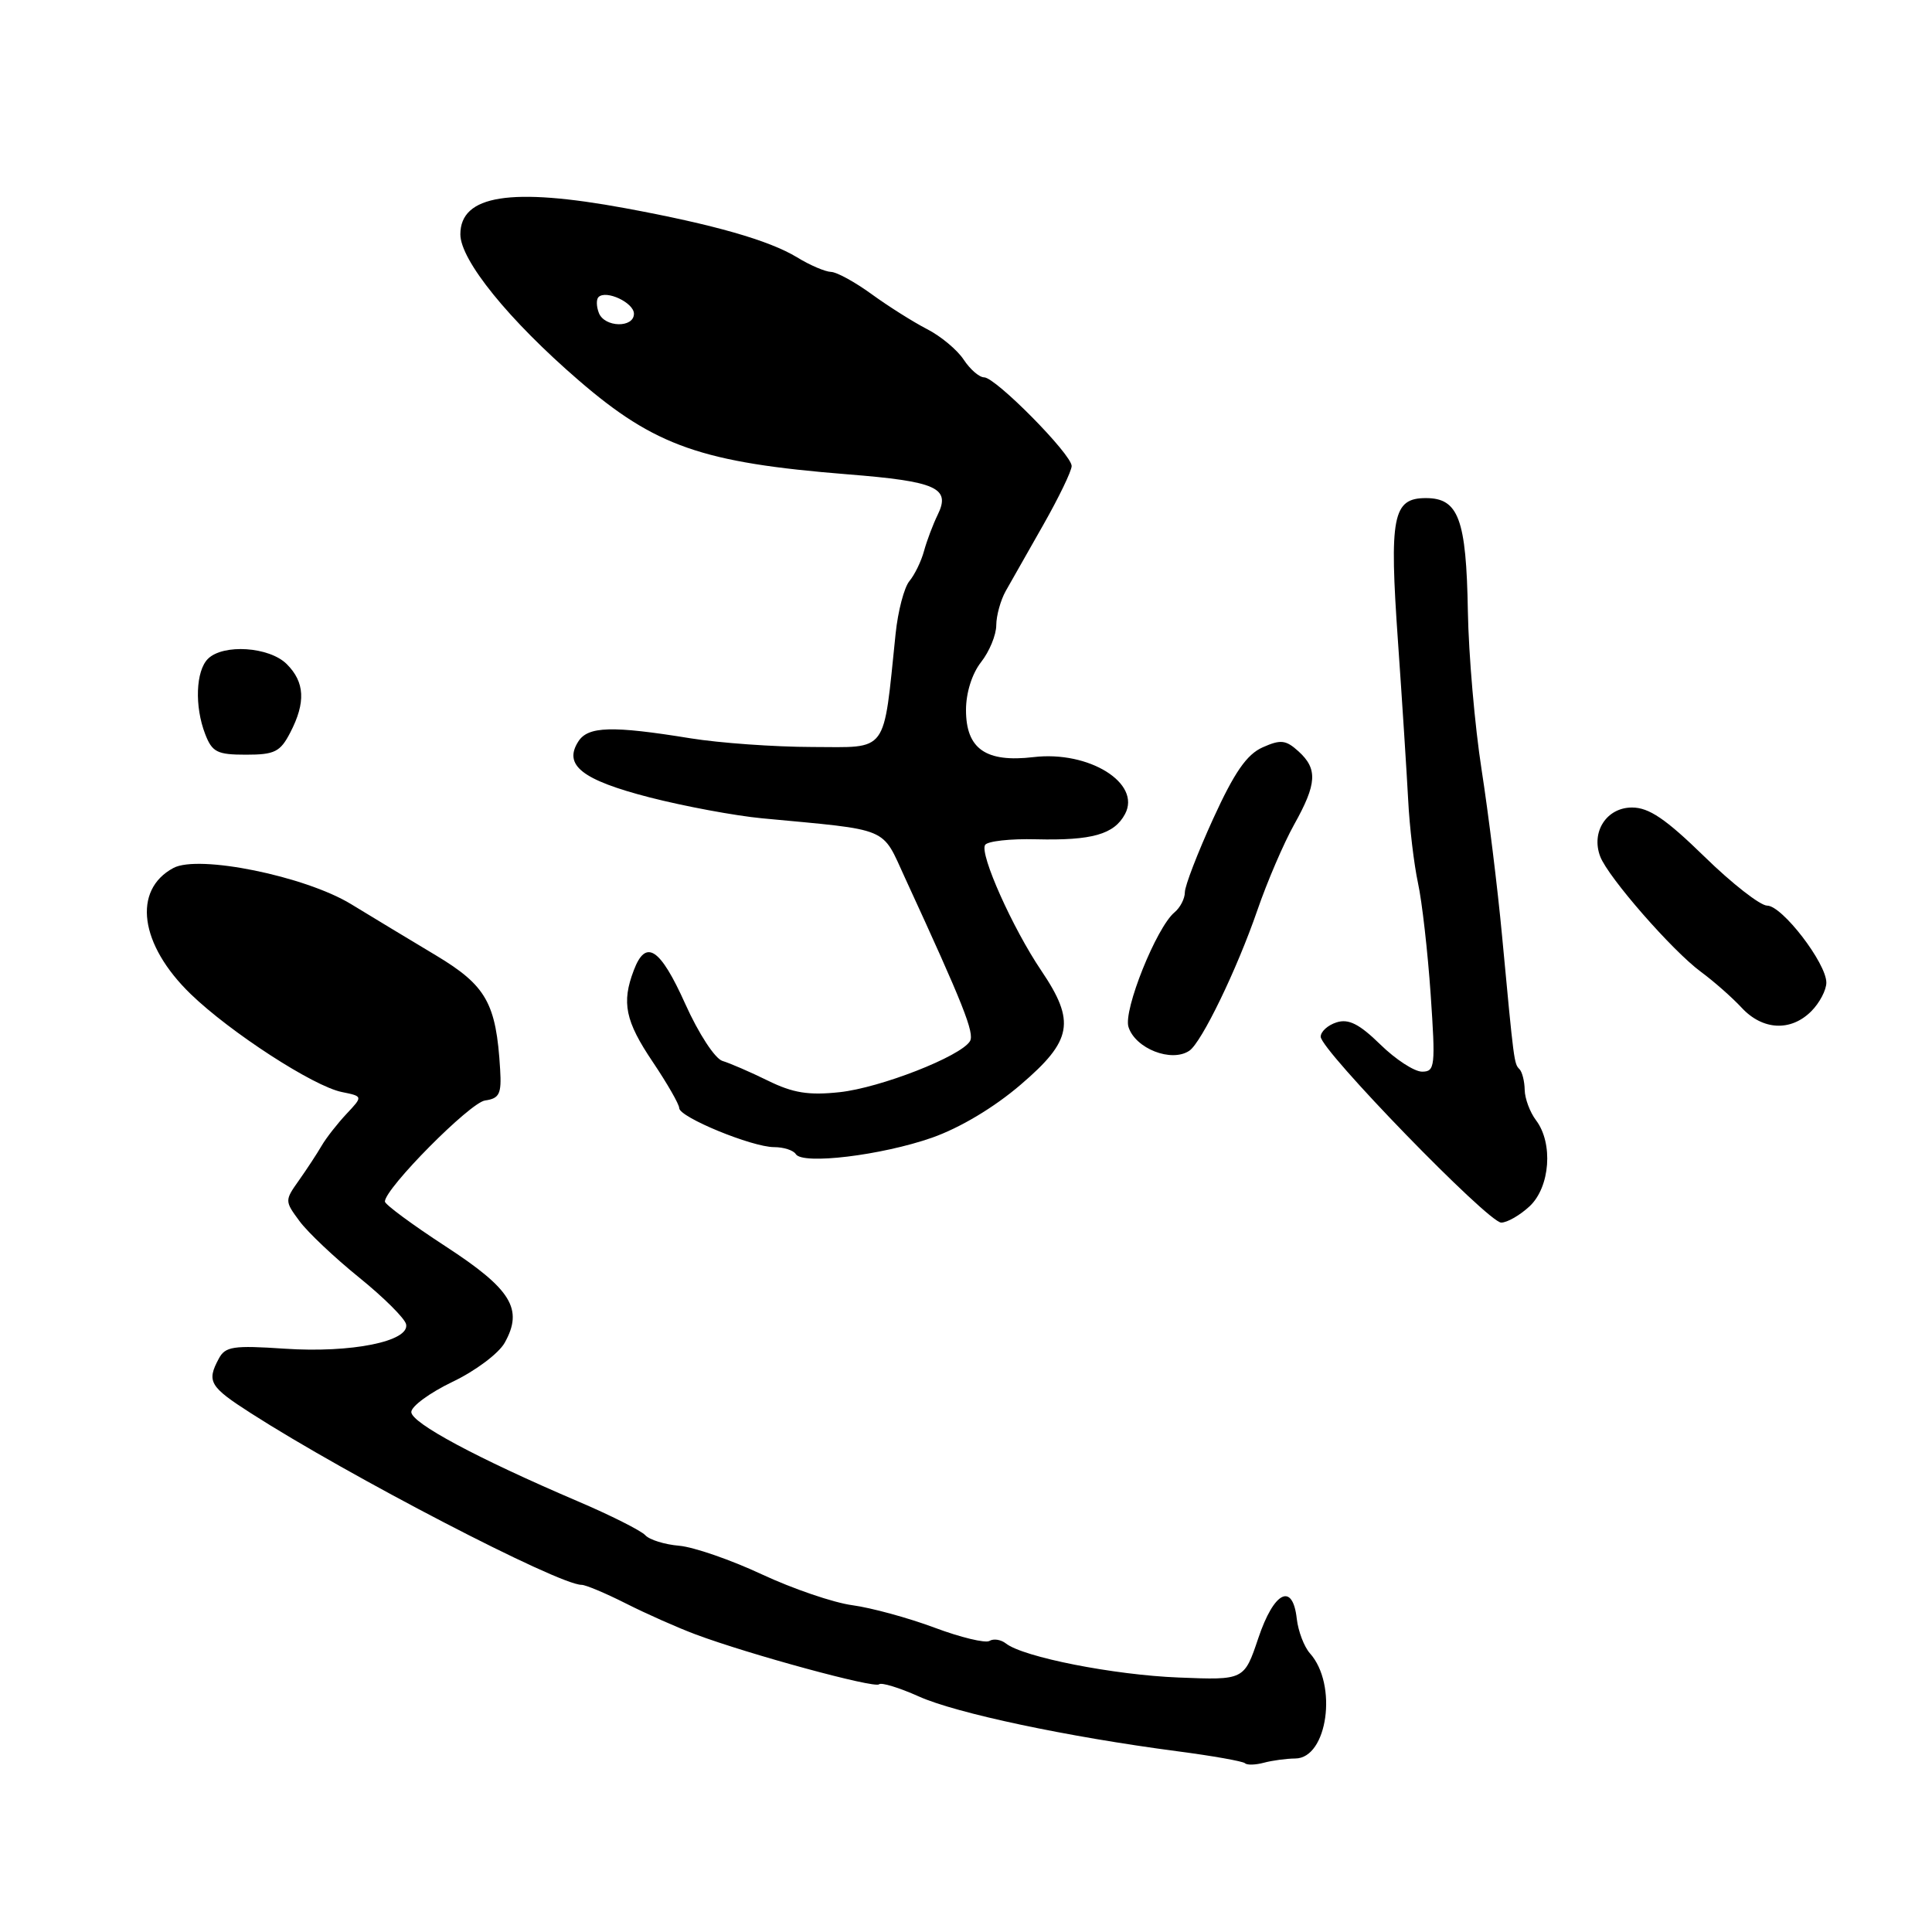 <?xml version="1.0" encoding="UTF-8" standalone="no"?>
<!DOCTYPE svg PUBLIC "-//W3C//DTD SVG 1.1//EN" "http://www.w3.org/Graphics/SVG/1.1/DTD/svg11.dtd" >
<svg xmlns="http://www.w3.org/2000/svg" xmlns:xlink="http://www.w3.org/1999/xlink" version="1.1" viewBox="0 0 256 256">
 <g >
 <path fill="currentColor"
d=" M 171.63 233.01 C 175.91 232.99 177.28 223.20 173.57 219.07 C 172.80 218.20 172.02 216.15 171.83 214.50 C 171.29 209.62 168.81 210.87 166.73 217.07 C 164.86 222.63 164.86 222.63 156.18 222.28 C 147.56 221.94 135.60 219.58 133.29 217.77 C 132.63 217.25 131.65 217.10 131.11 217.43 C 130.58 217.76 127.29 216.97 123.82 215.67 C 120.34 214.37 115.45 213.04 112.95 212.70 C 110.45 212.37 105.05 210.52 100.95 208.61 C 96.85 206.69 91.92 204.99 90.00 204.82 C 88.08 204.66 86.05 204.03 85.50 203.42 C 84.95 202.82 80.91 200.78 76.52 198.91 C 63.21 193.22 54.50 188.55 54.50 187.10 C 54.50 186.34 56.96 184.54 59.96 183.10 C 62.97 181.67 66.08 179.34 66.87 177.93 C 69.38 173.46 67.77 170.83 59.03 165.14 C 54.61 162.26 51.00 159.59 51.00 159.21 C 51.02 157.46 62.27 146.10 64.27 145.82 C 66.18 145.55 66.47 144.95 66.27 141.69 C 65.75 132.93 64.44 130.60 57.76 126.59 C 54.32 124.53 49.25 121.47 46.50 119.79 C 40.41 116.09 26.32 113.22 22.98 115.01 C 17.52 117.94 18.51 125.17 25.26 131.71 C 30.51 136.79 41.55 143.95 45.30 144.70 C 48.10 145.27 48.10 145.27 45.91 147.60 C 44.71 148.88 43.22 150.78 42.61 151.83 C 42.00 152.88 40.64 154.95 39.60 156.42 C 37.72 159.07 37.72 159.15 39.69 161.81 C 40.78 163.29 44.34 166.65 47.59 169.28 C 50.84 171.91 53.64 174.69 53.81 175.47 C 54.31 177.74 46.54 179.30 37.74 178.71 C 30.90 178.25 29.85 178.41 28.99 180.03 C 27.36 183.06 27.77 183.75 33.25 187.26 C 46.20 195.57 74.00 210.00 77.06 210.00 C 77.61 210.00 80.27 211.12 82.96 212.48 C 85.65 213.84 89.80 215.68 92.18 216.57 C 99.27 219.22 115.92 223.75 116.48 223.18 C 116.77 222.90 119.14 223.62 121.75 224.79 C 126.69 227.01 141.39 230.13 156.00 232.05 C 160.67 232.66 164.71 233.38 164.97 233.64 C 165.23 233.90 166.36 233.87 167.47 233.57 C 168.59 233.27 170.46 233.02 171.63 233.01 Z  M 202.69 159.83 C 205.40 157.28 205.83 151.48 203.53 148.44 C 202.72 147.37 202.05 145.56 202.03 144.42 C 202.01 143.27 201.70 142.04 201.34 141.67 C 200.62 140.95 200.61 140.85 199.03 124.00 C 198.44 117.67 197.22 107.78 196.32 102.00 C 195.42 96.22 194.60 86.77 194.50 80.98 C 194.29 68.77 193.26 66.00 188.94 66.00 C 184.54 66.00 184.07 68.41 185.24 85.02 C 185.80 92.99 186.40 102.42 186.59 106.00 C 186.77 109.58 187.36 114.53 187.89 117.00 C 188.43 119.47 189.18 126.11 189.57 131.75 C 190.22 141.30 190.15 142.00 188.43 142.00 C 187.41 142.00 184.92 140.38 182.90 138.40 C 180.12 135.68 178.69 134.96 177.10 135.47 C 175.95 135.83 175.00 136.69 175.00 137.37 C 175.00 139.15 197.19 162.00 198.92 162.00 C 199.72 162.00 201.41 161.02 202.69 159.83 Z  M 123.50 150.75 C 127.19 149.45 131.71 146.76 135.25 143.72 C 142.09 137.87 142.54 135.38 137.98 128.62 C 134.18 123.00 129.78 113.16 130.53 111.96 C 130.83 111.46 133.88 111.12 137.29 111.21 C 144.69 111.39 147.63 110.56 149.07 107.87 C 151.26 103.78 144.30 99.45 136.95 100.32 C 130.63 101.07 128.00 99.23 128.00 94.08 C 128.00 91.78 128.80 89.26 130.00 87.73 C 131.10 86.33 132.01 84.13 132.01 82.84 C 132.02 81.55 132.59 79.52 133.26 78.32 C 133.94 77.12 136.19 73.16 138.25 69.53 C 140.31 65.90 142.00 62.40 142.00 61.75 C 142.00 60.20 131.92 50.00 130.40 50.00 C 129.76 50.00 128.54 48.94 127.69 47.65 C 126.84 46.36 124.65 44.53 122.82 43.60 C 121.00 42.66 117.70 40.58 115.50 38.98 C 113.30 37.38 110.88 36.05 110.12 36.03 C 109.36 36.01 107.33 35.15 105.62 34.10 C 101.90 31.84 94.61 29.76 82.87 27.59 C 67.69 24.79 61.00 25.85 61.00 31.05 C 61.00 34.48 67.43 42.42 76.67 50.39 C 86.79 59.13 93.03 61.31 112.30 62.85 C 124.12 63.79 126.01 64.64 124.24 68.23 C 123.63 69.48 122.82 71.62 122.44 73.00 C 122.07 74.38 121.19 76.17 120.50 77.00 C 119.81 77.83 118.98 80.97 118.67 84.00 C 117.00 100.09 117.80 99.00 107.62 98.98 C 102.60 98.97 95.35 98.45 91.50 97.83 C 81.09 96.14 77.92 96.23 76.63 98.25 C 74.62 101.39 77.12 103.35 86.08 105.66 C 90.69 106.84 97.39 108.09 100.98 108.43 C 118.15 110.05 116.76 109.47 119.93 116.35 C 127.68 133.18 129.16 136.92 128.52 137.97 C 127.27 139.99 116.65 144.14 111.25 144.72 C 107.15 145.16 105.08 144.83 101.75 143.19 C 99.41 142.04 96.70 140.87 95.73 140.58 C 94.74 140.28 92.57 136.96 90.80 133.02 C 87.46 125.59 85.57 124.36 83.98 128.57 C 82.34 132.86 82.85 135.30 86.50 140.72 C 88.42 143.58 90.00 146.33 90.00 146.83 C 90.00 148.03 99.65 152.00 102.57 152.00 C 103.84 152.00 105.14 152.42 105.45 152.93 C 106.34 154.36 116.82 153.09 123.50 150.75 Z  M 157.59 139.23 C 159.21 138.15 163.90 128.46 166.60 120.63 C 167.90 116.85 170.10 111.73 171.48 109.26 C 174.51 103.84 174.62 101.88 172.05 99.55 C 170.38 98.04 169.70 97.96 167.30 99.03 C 165.20 99.97 163.57 102.32 160.75 108.49 C 158.69 113.01 157.00 117.39 157.00 118.23 C 157.00 119.07 156.38 120.27 155.63 120.89 C 153.24 122.87 148.82 133.87 149.53 136.08 C 150.44 138.95 155.23 140.82 157.59 139.23 Z  M 240.00 134.00 C 241.10 132.90 242.00 131.19 242.00 130.20 C 242.00 127.62 236.14 120.00 234.16 120.00 C 233.25 120.00 229.50 117.08 225.84 113.50 C 220.71 108.50 218.50 107.00 216.25 107.00 C 212.88 107.00 210.79 110.24 212.04 113.50 C 213.10 116.26 221.61 126.00 225.39 128.78 C 227.10 130.04 229.53 132.18 230.79 133.54 C 233.56 136.52 237.29 136.71 240.00 134.00 Z  M 38.47 97.05 C 40.53 93.07 40.39 90.39 38.00 88.00 C 35.69 85.69 29.57 85.29 27.55 87.30 C 25.94 88.91 25.77 93.59 27.18 97.25 C 28.11 99.67 28.77 100.00 32.60 100.00 C 36.40 100.00 37.14 99.63 38.47 97.05 Z  M 79.35 41.46 C 79.02 40.61 79.00 39.67 79.30 39.37 C 80.30 38.37 84.00 40.11 84.00 41.57 C 84.00 43.49 80.09 43.40 79.35 41.46 Z "/>
</g>
</svg>